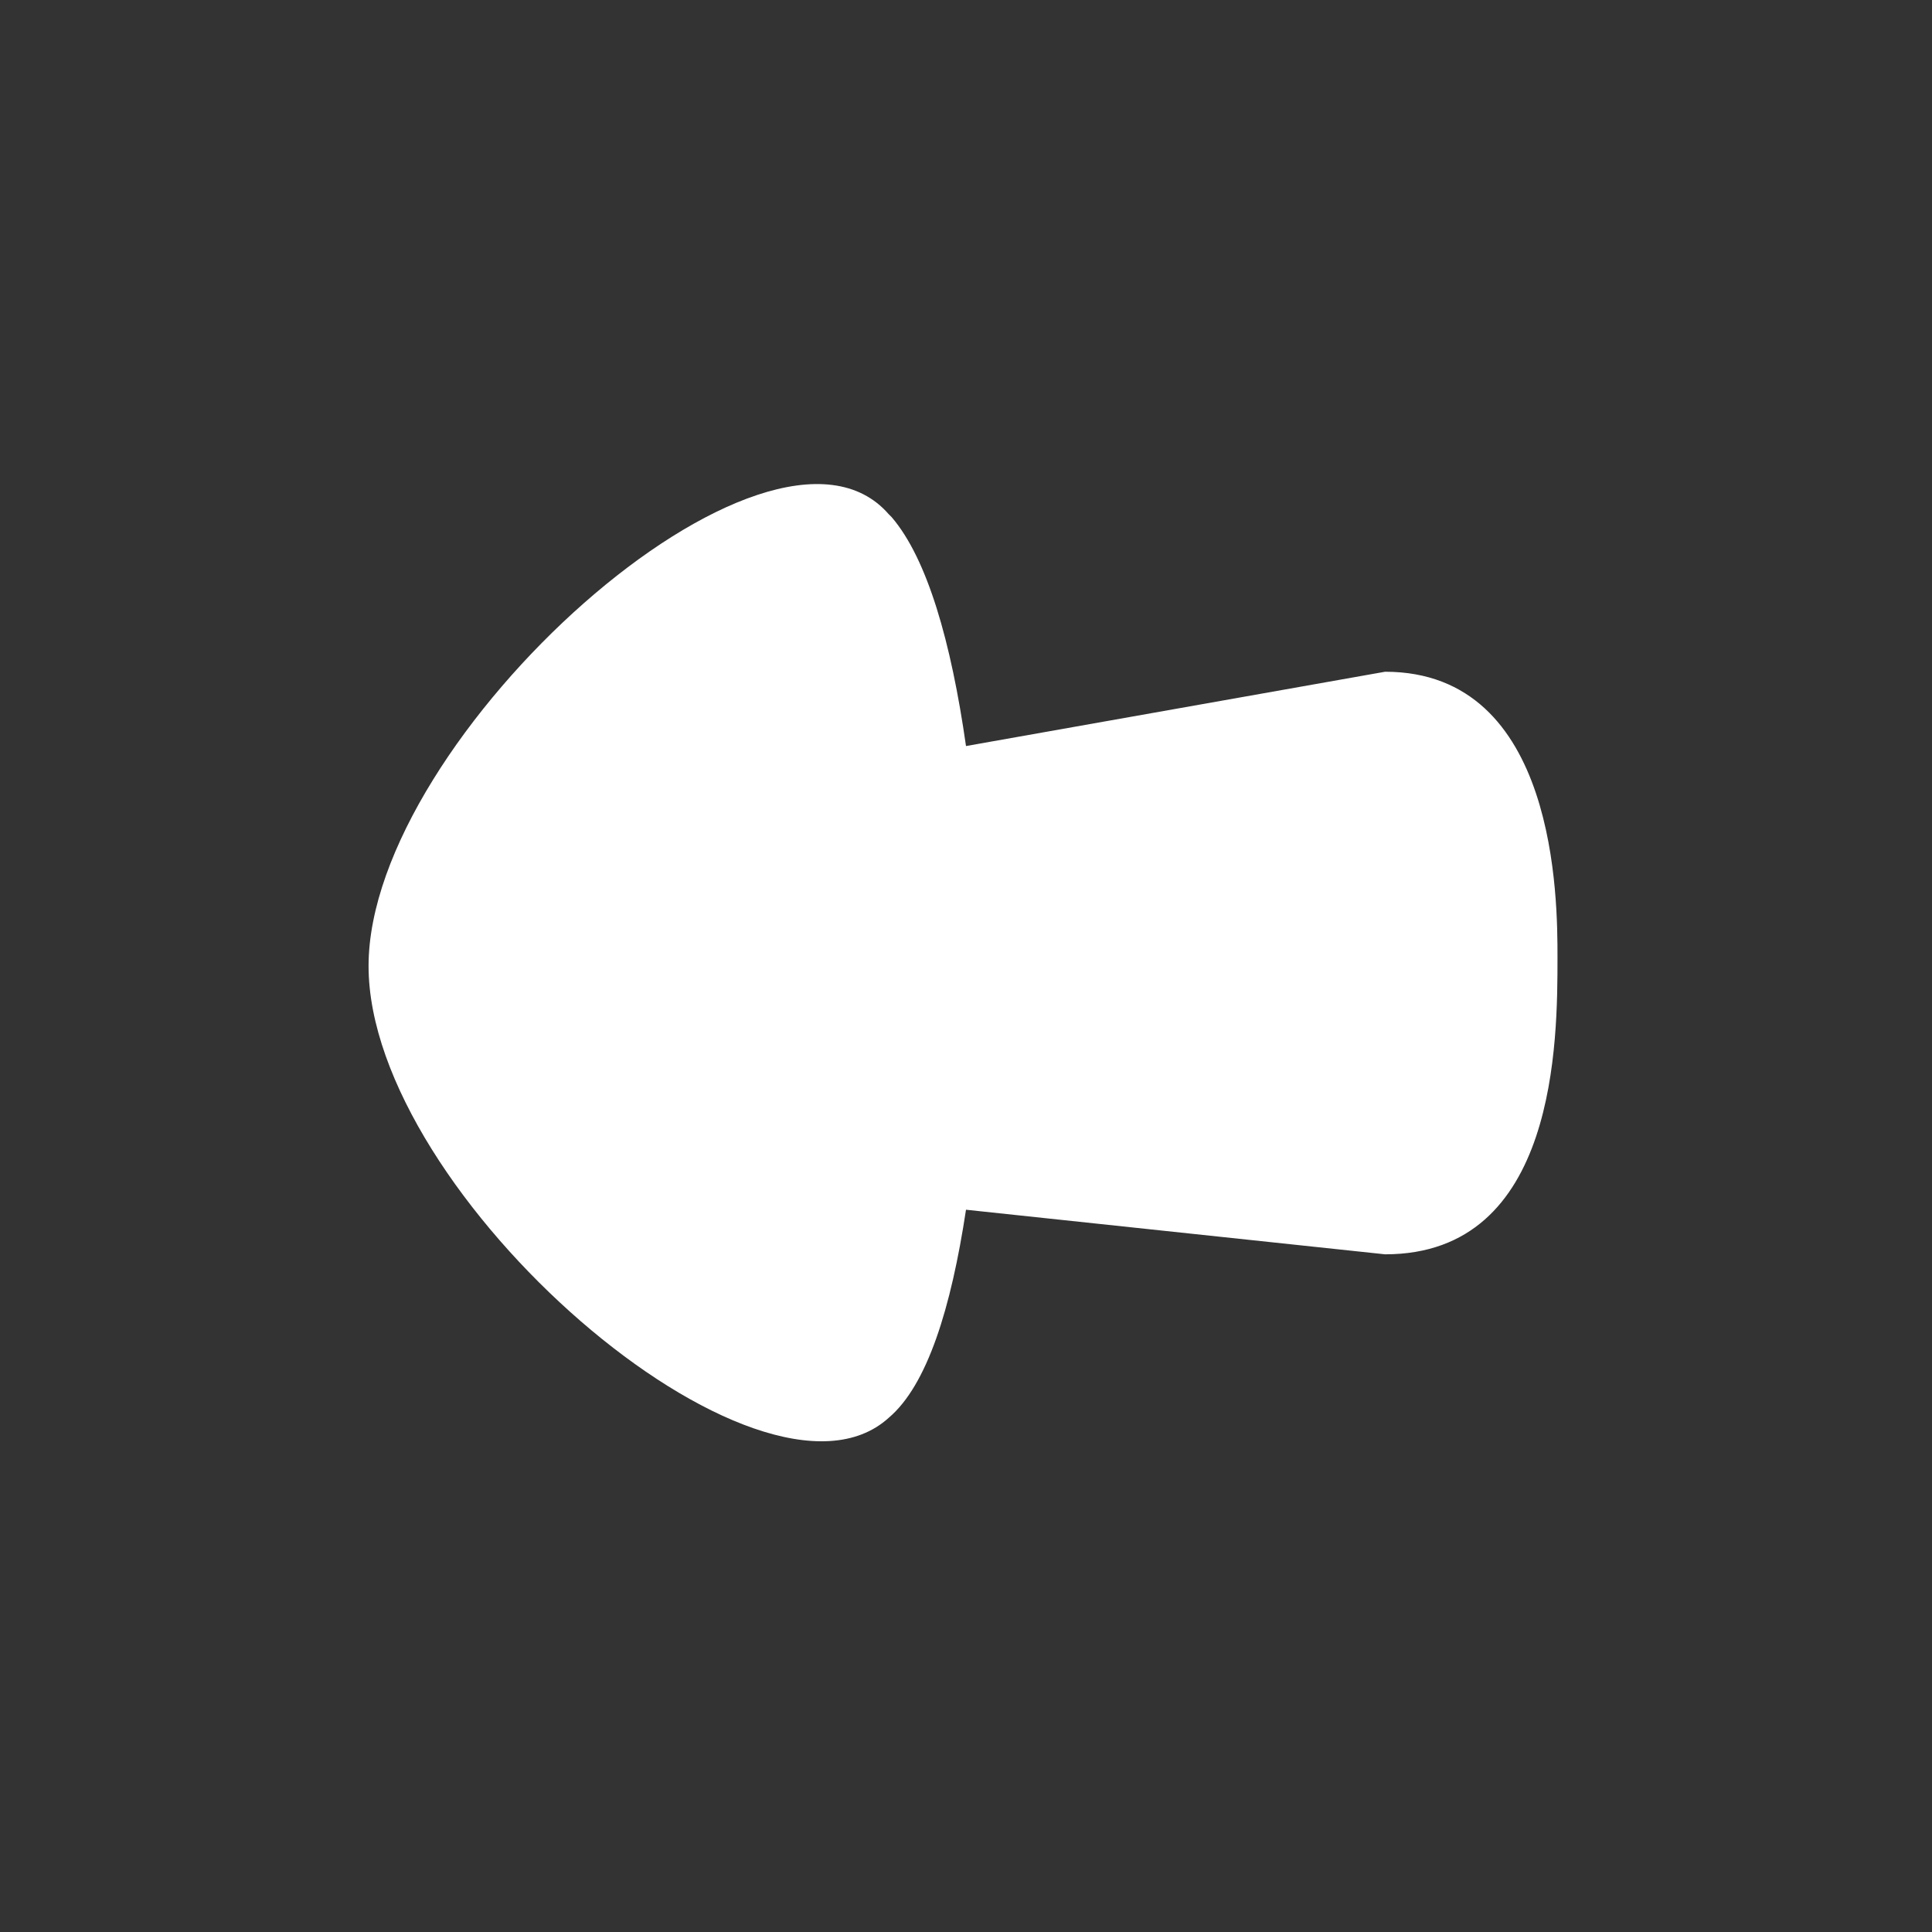 <?xml version="1.0" encoding="UTF-8"?>
<svg id="Layer_1" data-name="Layer 1" xmlns="http://www.w3.org/2000/svg" version="1.1" viewBox="0 0 65 65">
  <rect x="0" y="0" width="65" height="65" fill="#333333" stroke="none"/>
  <defs>
    <style>
      .cls-1 {
        fill: #fff;
        stroke-width: 0px;
      }
    </style>
  </defs>
  <path id="arrow-left" class="cls-1" d="M30,17.4c1.2,1.4,2,4.2,2.5,7.7l14.1-2.5c5.8,0,5.8,7.7,5.8,9.6,0,2.8,0,10-5.8,10l-14.1-1.5c-.5,3.3-1.3,5.9-2.6,7-4.3,3.9-17.5-7.5-17.5-15.2s13.5-19.8,17.5-15.2Z"/>
</svg>